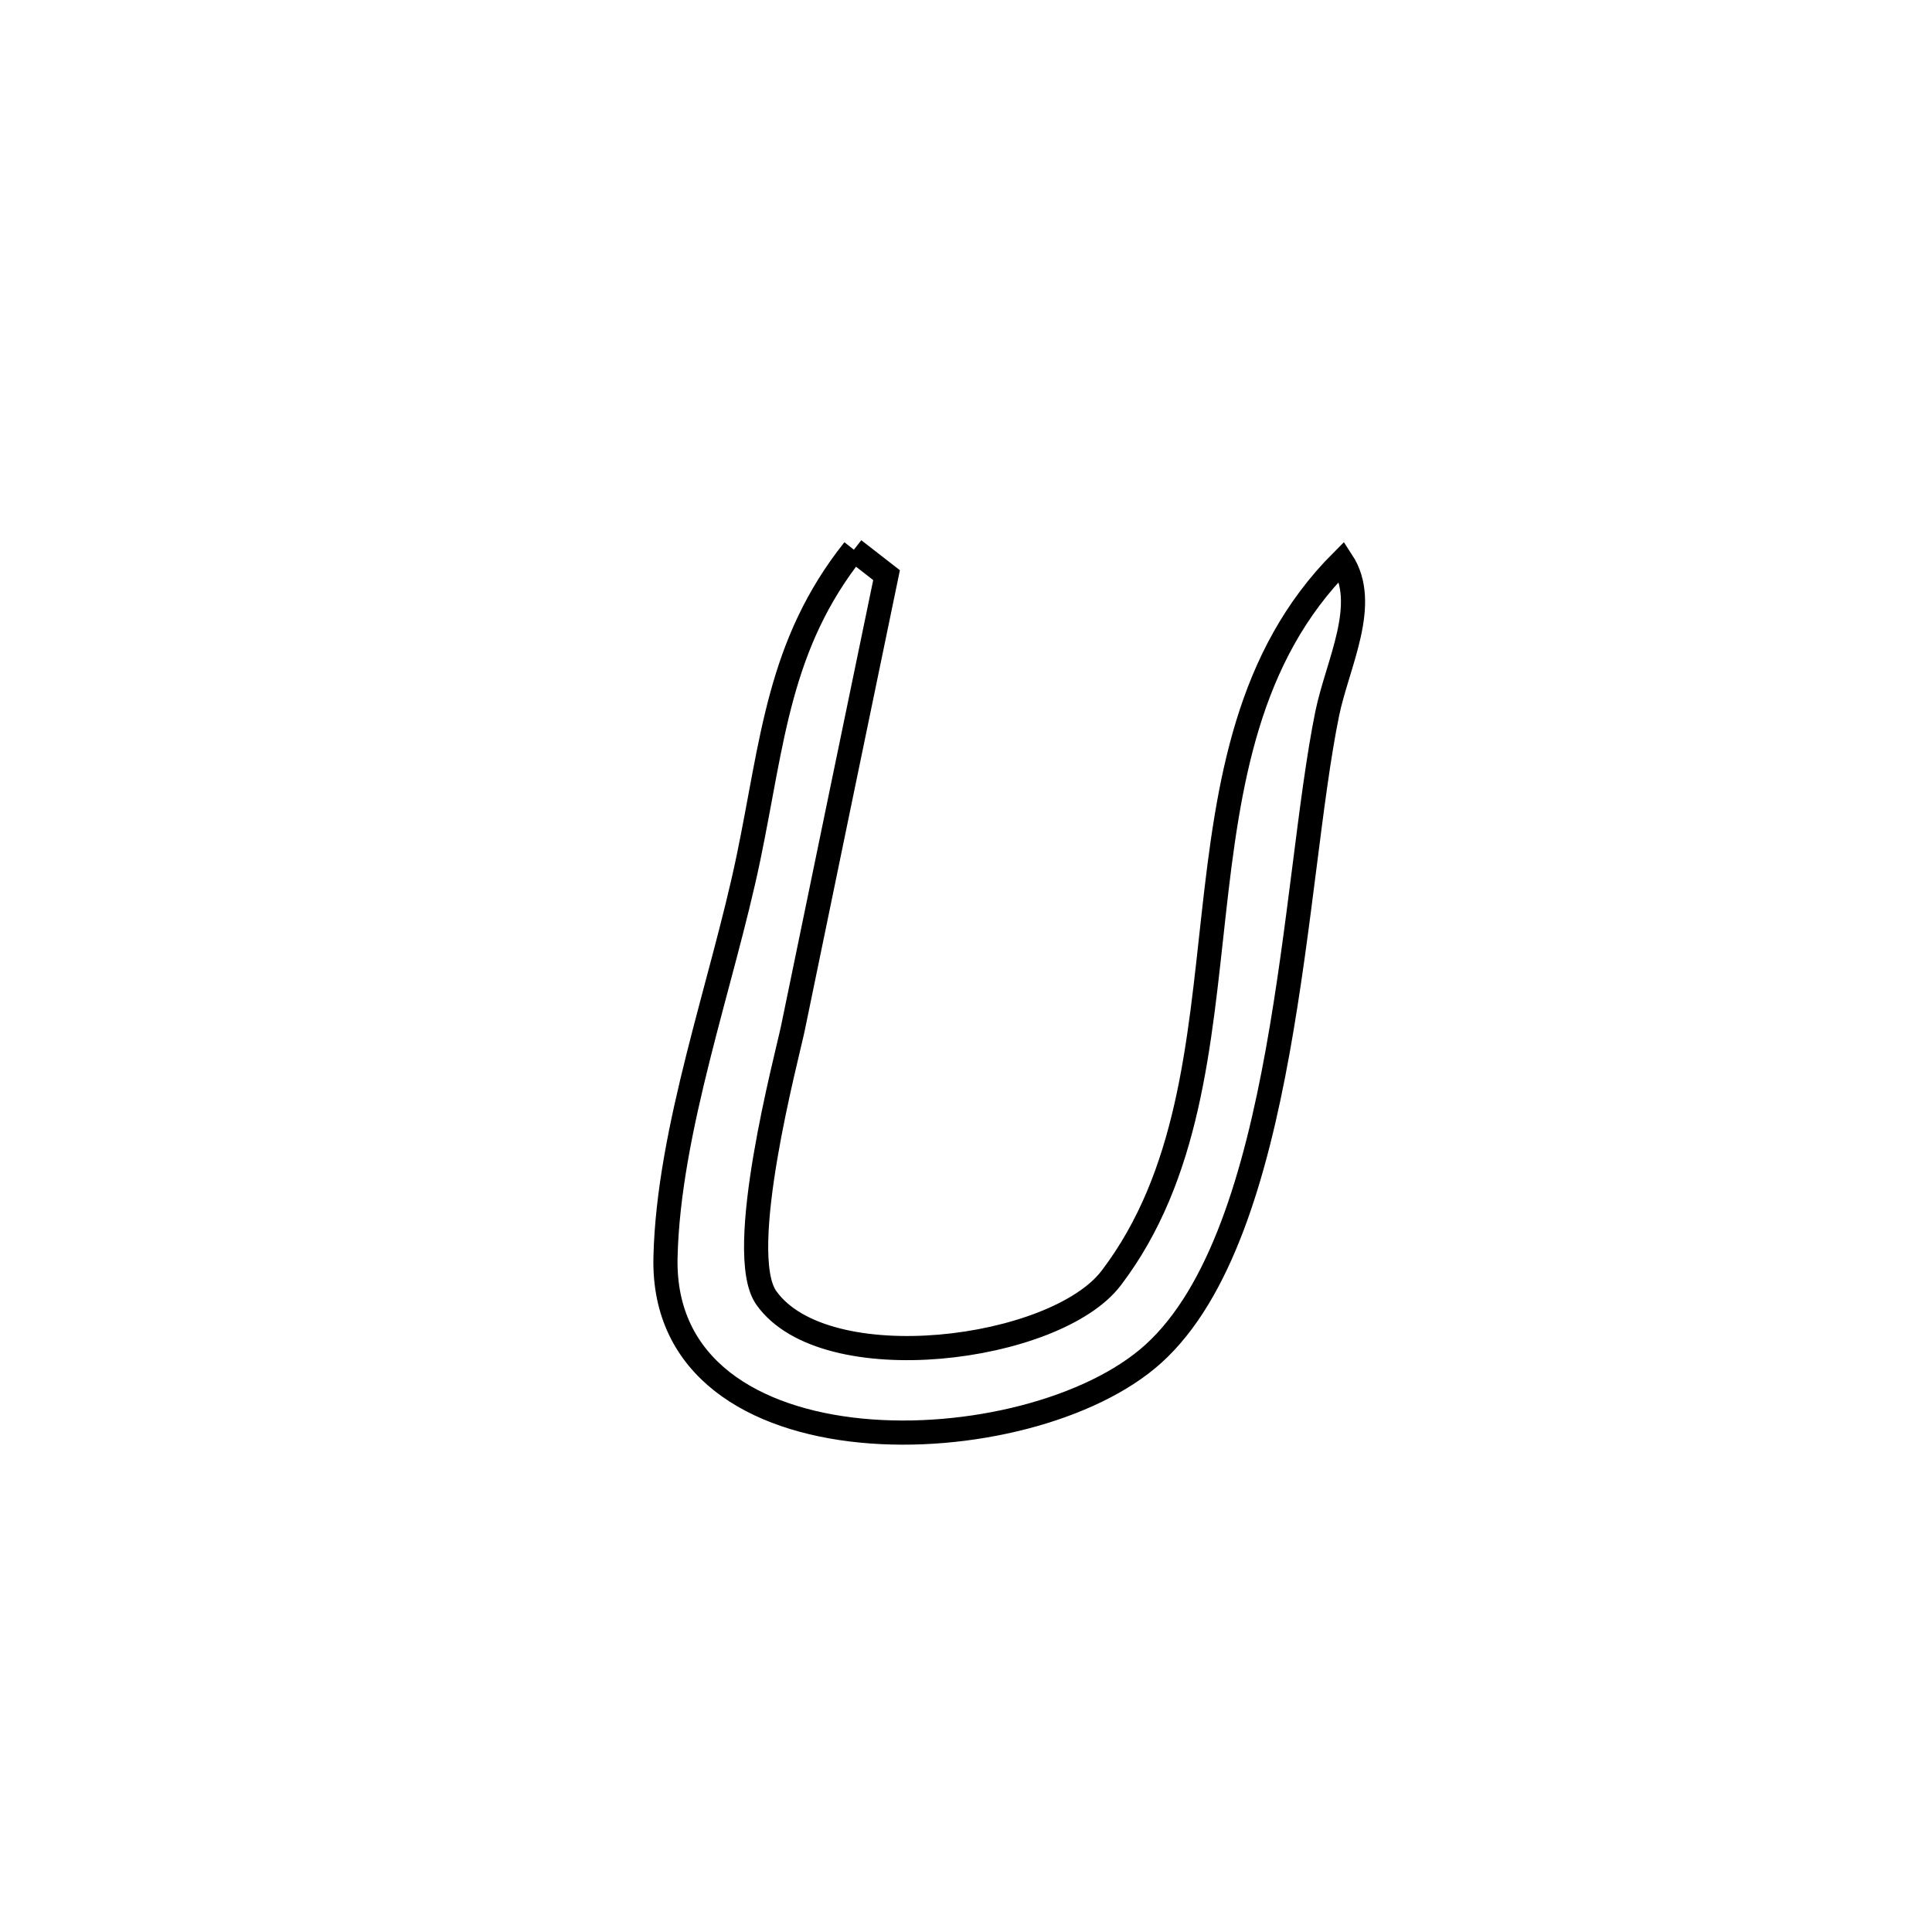 <svg xmlns="http://www.w3.org/2000/svg" viewBox="0.0 0.0 24.0 24.0" height="200px" width="200px"><path fill="none" stroke="black" stroke-width=".3" stroke-opacity="1.0"  filling="0" d="M10.607 6.829 L10.607 6.829 C10.742 6.934 10.877 7.04 11.013 7.145 L11.013 7.145 C10.625 9.022 10.235 10.898 9.849 12.776 C9.779 13.115 9.123 15.563 9.519 16.122 C10.251 17.156 13.111 16.788 13.804 15.876 C14.771 14.604 14.897 12.97 15.077 11.358 C15.257 9.745 15.489 8.155 16.67 6.972 L16.67 6.972 C17.017 7.502 16.614 8.245 16.487 8.866 C16.274 9.908 16.15 11.52 15.872 13.059 C15.594 14.598 15.16 16.064 14.328 16.817 C12.787 18.212 8.205 18.365 8.267 15.622 C8.303 14.031 8.971 12.224 9.297 10.661 C9.6 9.203 9.67 8.006 10.607 6.829 L10.607 6.829"></path></svg>